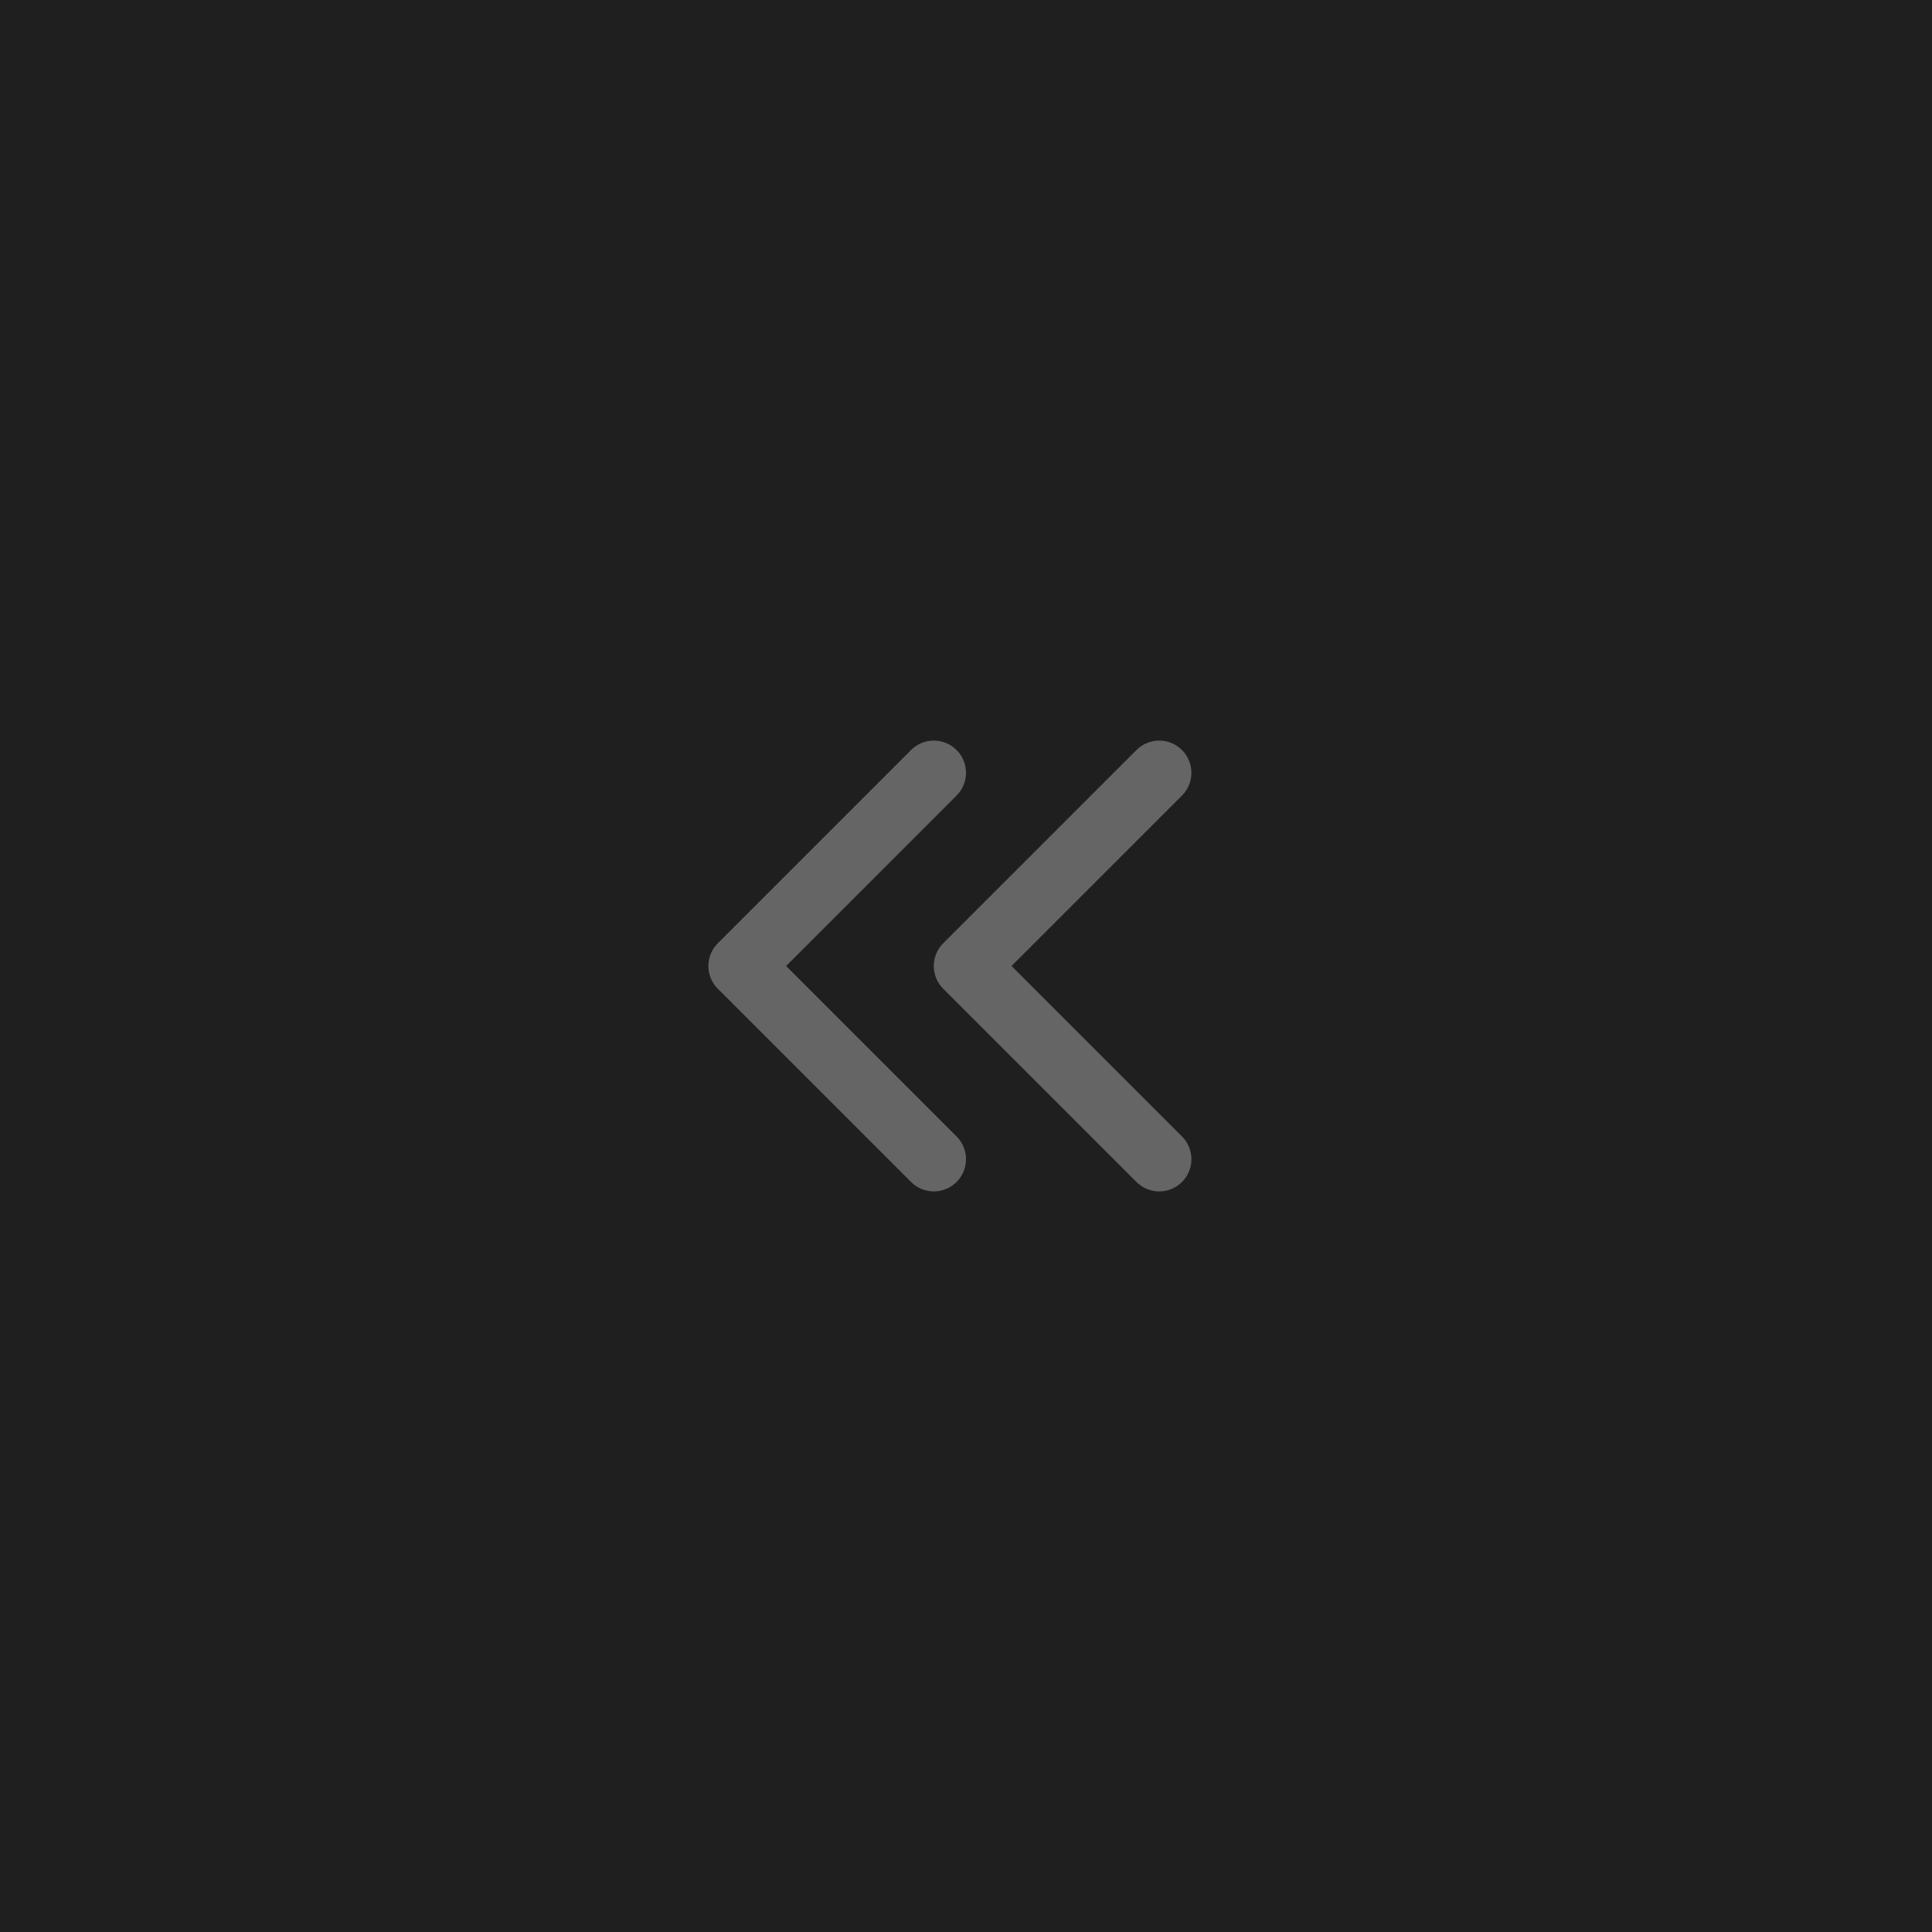 <svg width="30" height="30" viewBox="0 0 30 30" fill="none" xmlns="http://www.w3.org/2000/svg">
<rect width="30" height="30" fill="#1F1F1F"/>
<path d="M14.5 12L11.5 15L14.5 18M18 12L15 15L18 18" stroke="#656565" stroke-linecap="round" stroke-linejoin="round"/>
</svg>

